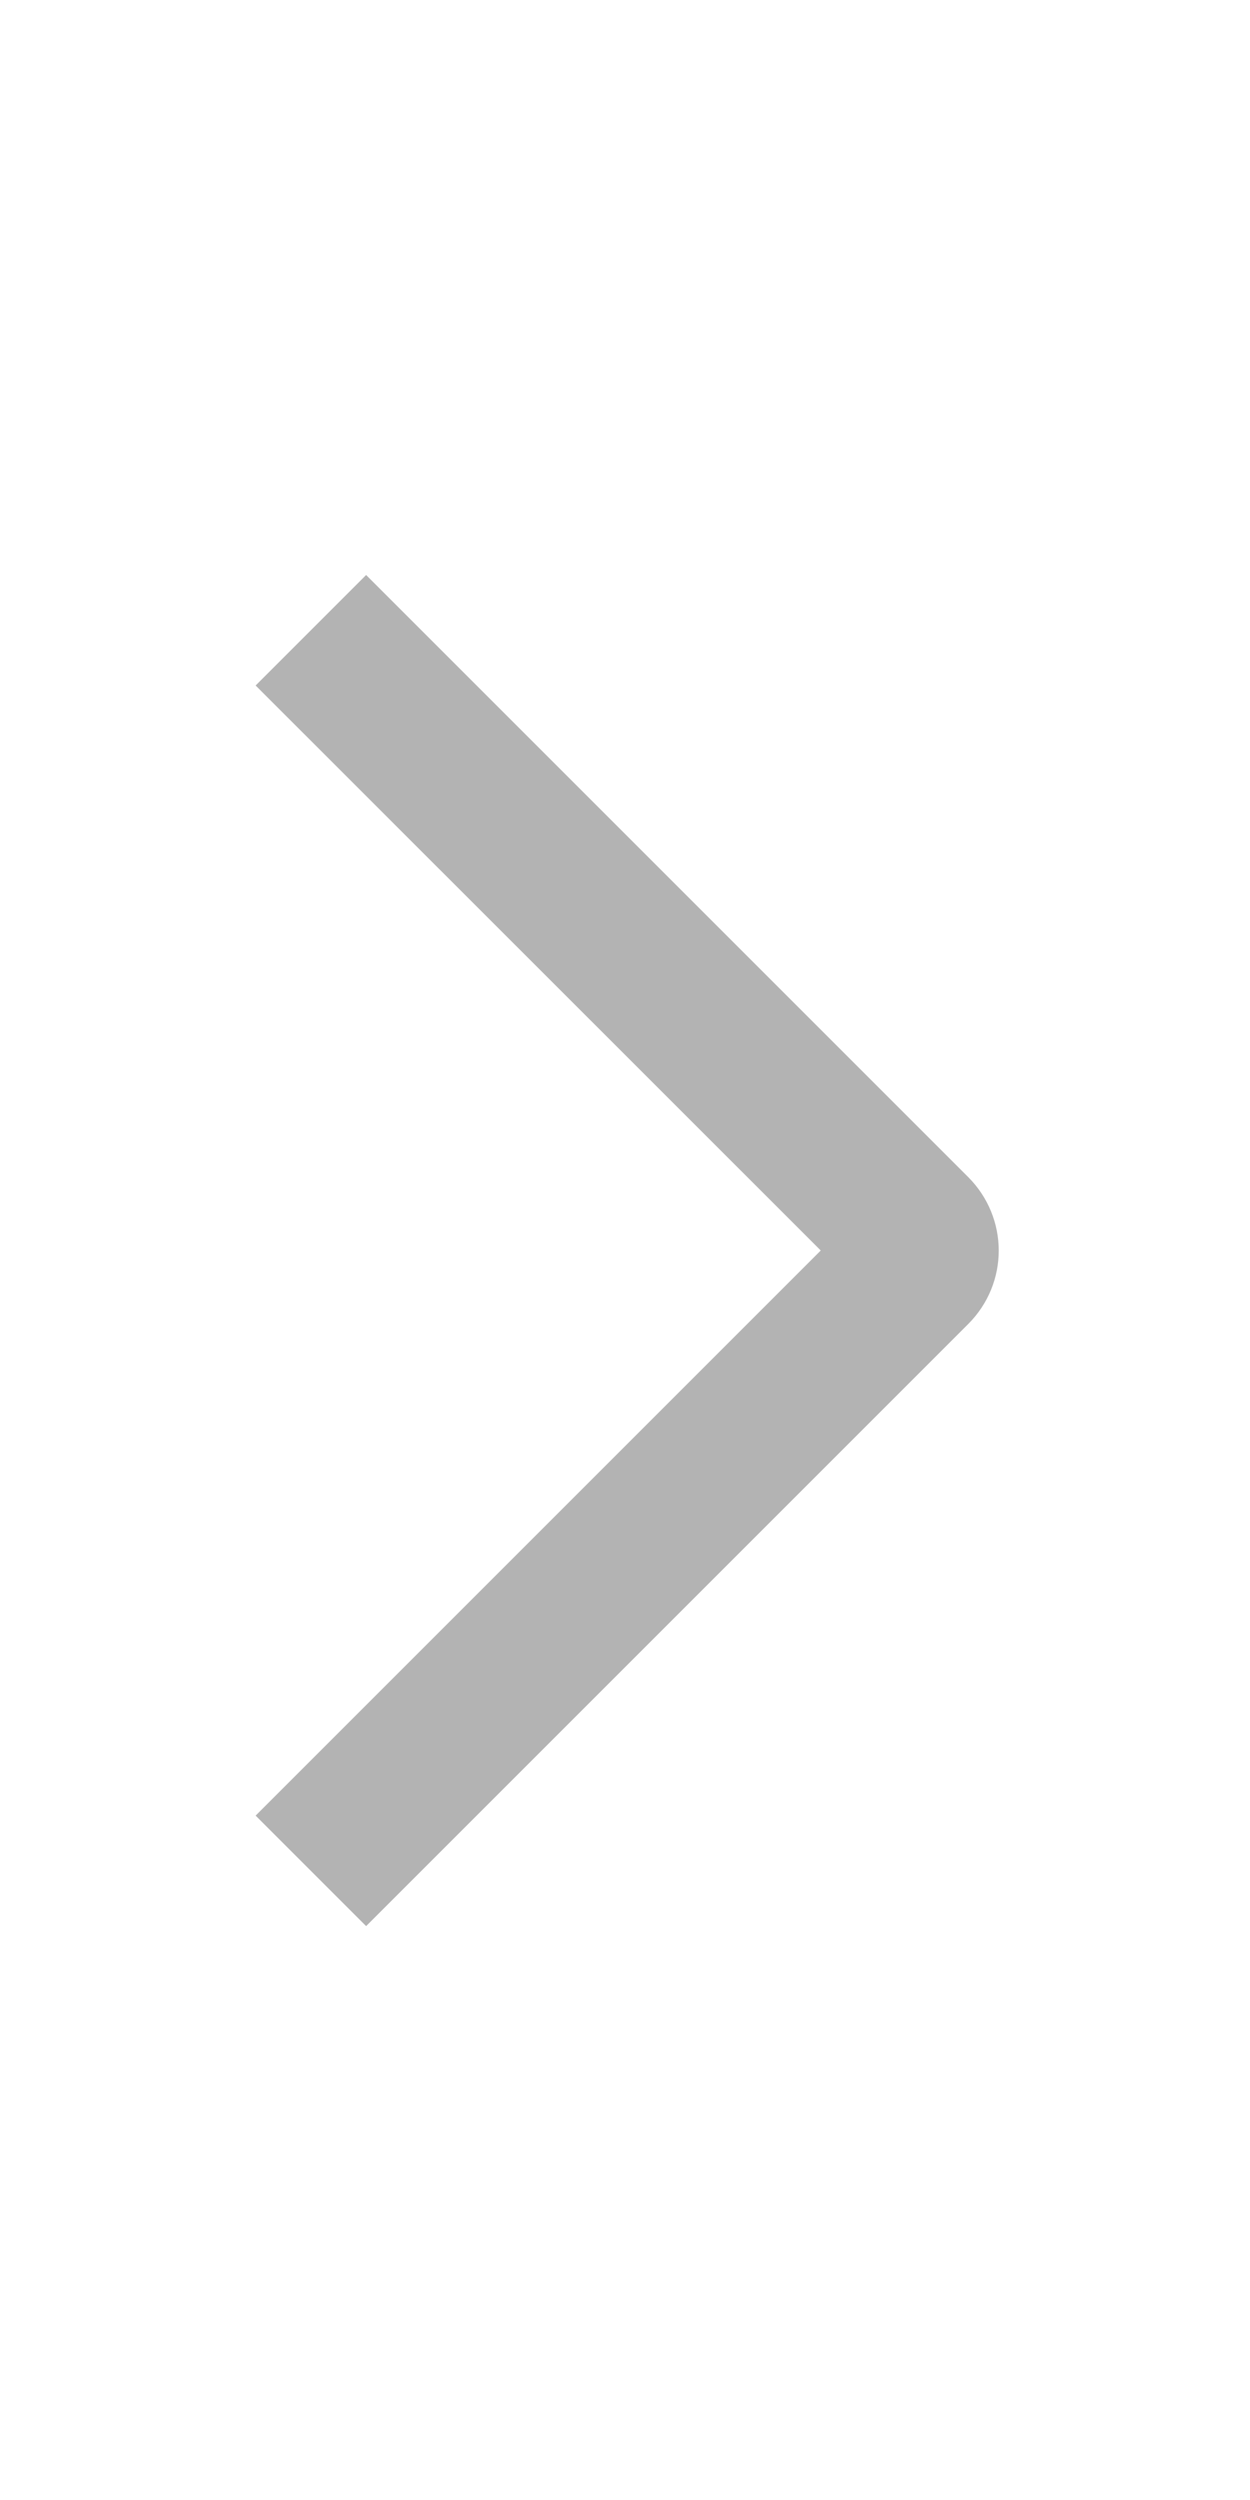 <?xml version="1.0" encoding="UTF-8"?>
<svg width="10px" height="20px" viewBox="0 0 10 20" version="1.1" xmlns="http://www.w3.org/2000/svg" xmlns:xlink="http://www.w3.org/1999/xlink">
    <title>0.图标/线型/icons_outlined_arrow 2</title>
    <g id="页面-1" stroke="none" stroke-width="1" fill="none" fill-rule="evenodd" fill-opacity="0.3">
        <g id="微信学堂首页" transform="translate(-1488, -1249)" fill="#000000">
            <g id="Foundation-Course备份-3" transform="translate(390, 1216)">
                <g id="编组-9" transform="translate(1068, 33)">
                    <g id="0.图标/线型/icons_outlined_arrow" transform="translate(30, 0)">
                        <path d="M2.045,5.484 L2.929,4.6 L7.745,9.416 C8.07,9.741 8.073,10.265 7.745,10.593 L2.929,15.409 L2.045,14.525 L6.566,10.004 L2.045,5.484 Z" id="Combined-Shape"></path>
                    </g>
                </g>
            </g>
        </g>
    </g>
</svg>